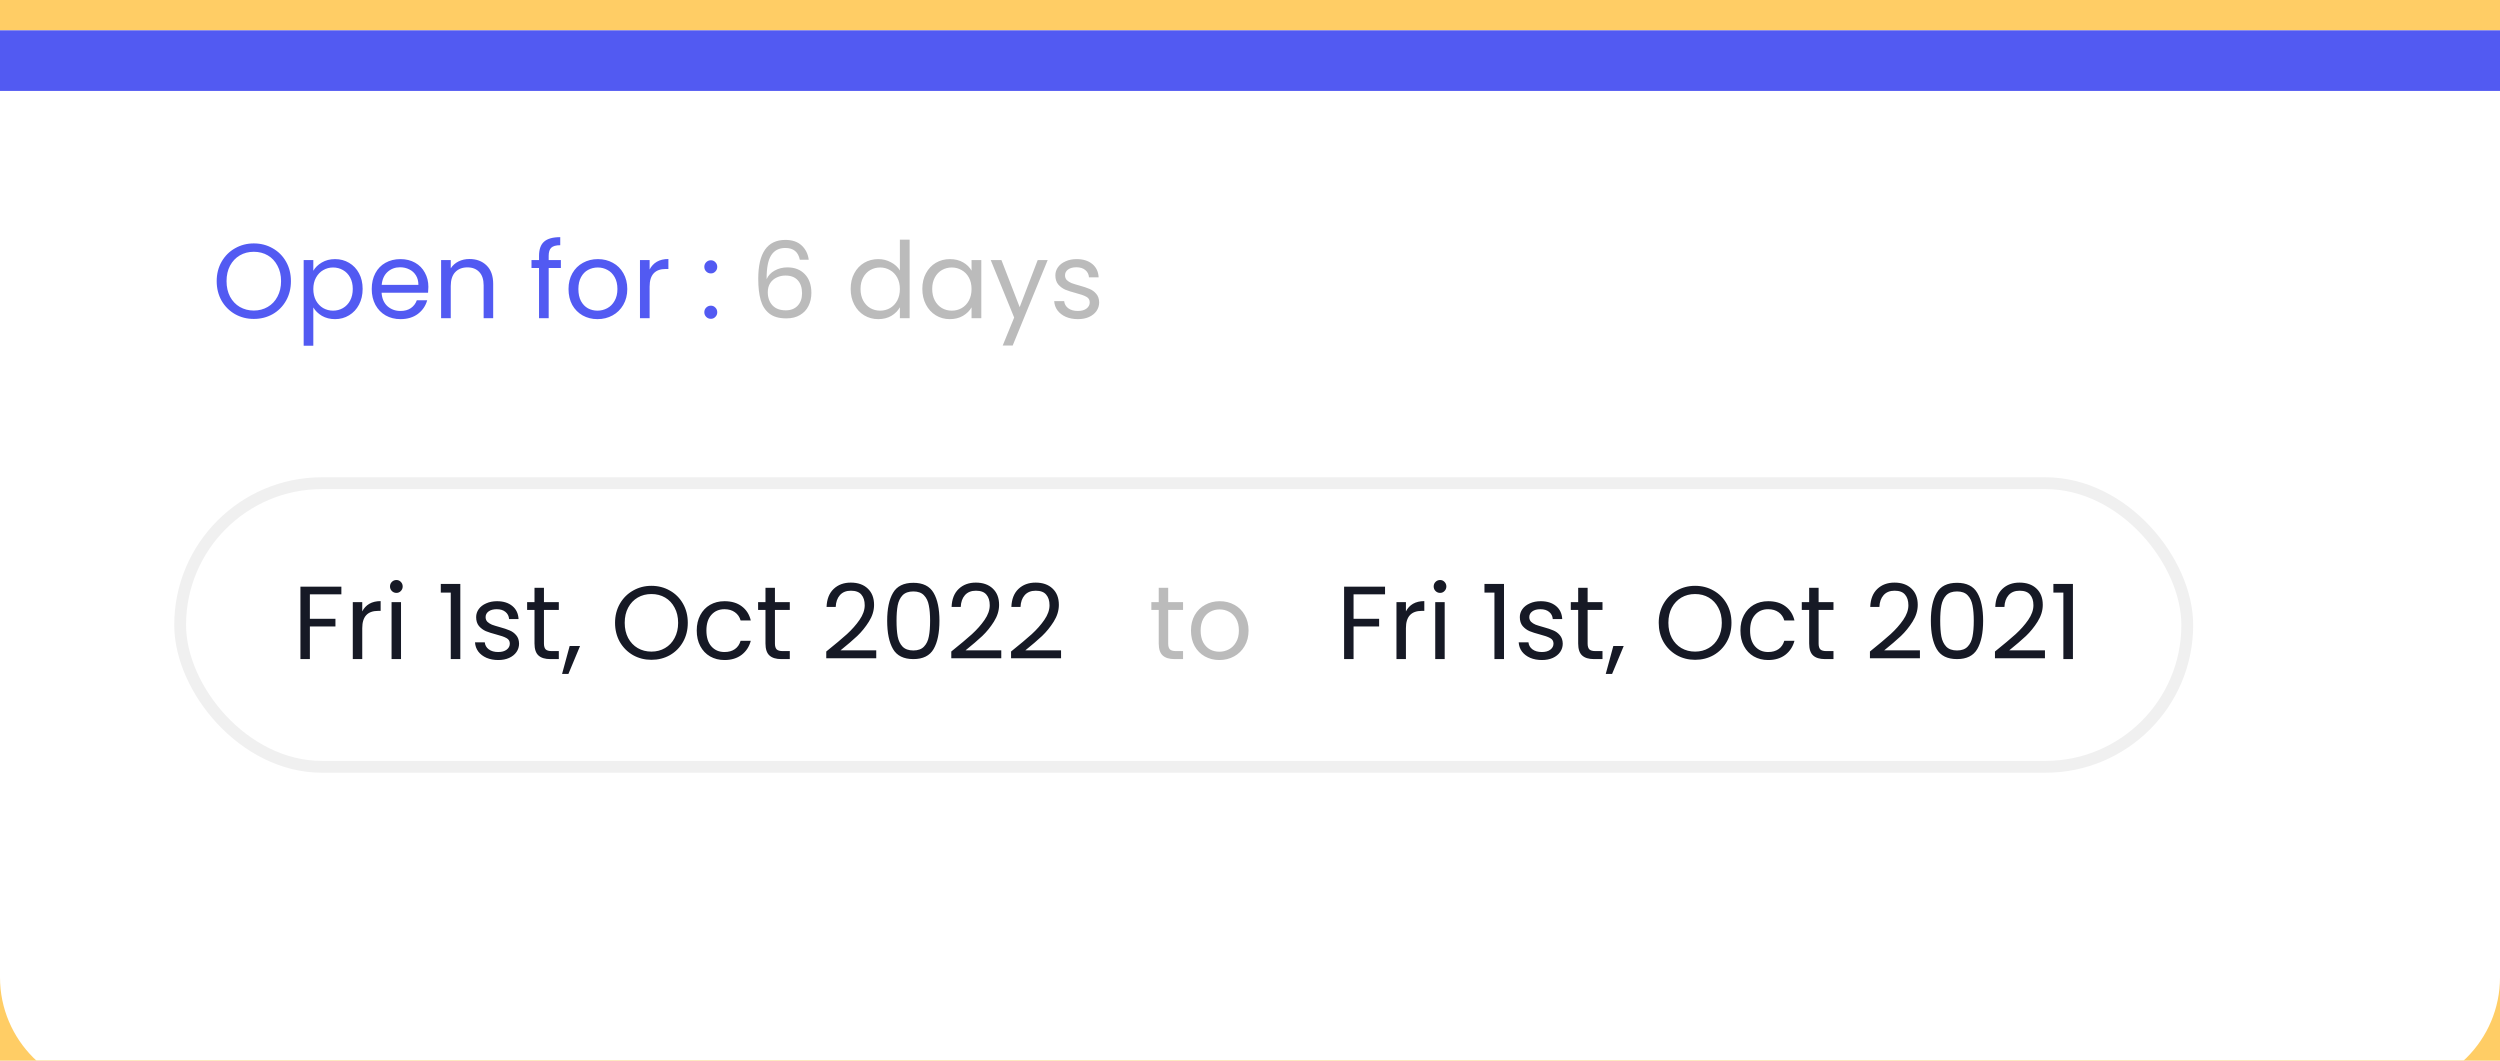 <svg width="330" height="140" viewBox="0 0 330 140" fill="none" xmlns="http://www.w3.org/2000/svg">
<rect width="330" height="140" fill="#CBCBCB"/>
<g clip-path="url(#clip0_6556_221085)">
<rect width="1440" height="4496" transform="translate(-947 -2099)" fill="white"/>
<rect x="-947" y="-422" width="1440" height="760" fill="#FFCD65"/>
<g filter="url(#filter0_d_6556_221085)">
<g clip-path="url(#clip1_6556_221085)">
<path d="M0 0H330V125C330 133.284 323.284 140 315 140H15C6.716 140 0 133.284 0 125V0Z" fill="white"/>
<rect x="-29" width="393" height="8" fill="#525AF2"/>
<path d="M45.061 73.439V74.454H40.904V77.678H44.279V78.693H40.904V83H39.656V73.439H45.061ZM47.817 76.704C48.036 76.274 48.347 75.94 48.749 75.702C49.161 75.465 49.659 75.346 50.245 75.346V76.635H49.915C48.516 76.635 47.817 77.394 47.817 78.912V83H46.568V75.483H47.817V76.704ZM52.33 74.262C52.093 74.262 51.891 74.18 51.727 74.015C51.562 73.85 51.48 73.649 51.48 73.411C51.48 73.174 51.562 72.972 51.727 72.808C51.891 72.643 52.093 72.561 52.33 72.561C52.559 72.561 52.751 72.643 52.906 72.808C53.071 72.972 53.153 73.174 53.153 73.411C53.153 73.649 53.071 73.85 52.906 74.015C52.751 74.18 52.559 74.262 52.33 74.262ZM52.934 75.483V83H51.686V75.483H52.934ZM58.184 74.221V73.082H60.762V83H59.5V74.221H58.184ZM65.774 83.124C65.198 83.124 64.681 83.027 64.224 82.835C63.766 82.634 63.405 82.36 63.14 82.012C62.875 81.656 62.728 81.249 62.701 80.791H63.99C64.027 81.166 64.201 81.473 64.512 81.71C64.832 81.948 65.248 82.067 65.76 82.067C66.236 82.067 66.61 81.962 66.885 81.752C67.159 81.541 67.296 81.276 67.296 80.956C67.296 80.627 67.15 80.385 66.857 80.229C66.565 80.064 66.112 79.904 65.499 79.749C64.941 79.603 64.484 79.456 64.127 79.31C63.78 79.154 63.478 78.93 63.222 78.638C62.975 78.336 62.852 77.943 62.852 77.458C62.852 77.074 62.966 76.722 63.195 76.402C63.423 76.082 63.748 75.83 64.169 75.647C64.589 75.455 65.07 75.359 65.609 75.359C66.441 75.359 67.113 75.57 67.626 75.99C68.138 76.411 68.412 76.987 68.449 77.719H67.2C67.173 77.326 67.013 77.01 66.72 76.772C66.437 76.534 66.053 76.416 65.568 76.416C65.12 76.416 64.763 76.512 64.498 76.704C64.233 76.896 64.1 77.147 64.1 77.458C64.1 77.705 64.178 77.911 64.333 78.075C64.498 78.231 64.699 78.359 64.937 78.46C65.184 78.551 65.522 78.656 65.952 78.775C66.492 78.921 66.93 79.068 67.269 79.214C67.607 79.351 67.895 79.561 68.133 79.845C68.38 80.128 68.508 80.499 68.517 80.956C68.517 81.368 68.403 81.738 68.174 82.067C67.946 82.396 67.621 82.657 67.2 82.849C66.789 83.032 66.313 83.124 65.774 83.124ZM71.802 76.512V80.942C71.802 81.308 71.88 81.569 72.035 81.724C72.191 81.871 72.46 81.944 72.844 81.944H73.764V83H72.639C71.944 83 71.422 82.84 71.075 82.52C70.727 82.2 70.554 81.674 70.554 80.942V76.512H69.58V75.483H70.554V73.59H71.802V75.483H73.764V76.512H71.802ZM76.566 81.272L75.029 84.962H74.192L75.194 81.272H76.566ZM85.987 83.096C85.1 83.096 84.291 82.89 83.559 82.479C82.828 82.058 82.247 81.477 81.817 80.737C81.397 79.987 81.186 79.145 81.186 78.213C81.186 77.28 81.397 76.443 81.817 75.702C82.247 74.952 82.828 74.372 83.559 73.96C84.291 73.539 85.1 73.329 85.987 73.329C86.884 73.329 87.698 73.539 88.429 73.96C89.161 74.372 89.737 74.948 90.157 75.689C90.578 76.429 90.788 77.271 90.788 78.213C90.788 79.154 90.578 79.996 90.157 80.737C89.737 81.477 89.161 82.058 88.429 82.479C87.698 82.89 86.884 83.096 85.987 83.096ZM85.987 82.012C86.655 82.012 87.254 81.857 87.784 81.546C88.324 81.235 88.745 80.791 89.046 80.215C89.357 79.639 89.513 78.972 89.513 78.213C89.513 77.444 89.357 76.777 89.046 76.21C88.745 75.634 88.329 75.19 87.798 74.879C87.268 74.568 86.664 74.413 85.987 74.413C85.311 74.413 84.707 74.568 84.177 74.879C83.646 75.19 83.226 75.634 82.915 76.21C82.613 76.777 82.462 77.444 82.462 78.213C82.462 78.972 82.613 79.639 82.915 80.215C83.226 80.791 83.646 81.235 84.177 81.546C84.716 81.857 85.32 82.012 85.987 82.012ZM91.97 79.228C91.97 78.45 92.126 77.774 92.436 77.198C92.747 76.612 93.177 76.159 93.726 75.839C94.284 75.519 94.919 75.359 95.633 75.359C96.556 75.359 97.315 75.583 97.91 76.031C98.513 76.48 98.911 77.101 99.103 77.897H97.759C97.631 77.44 97.379 77.079 97.004 76.813C96.639 76.548 96.181 76.416 95.633 76.416C94.919 76.416 94.343 76.662 93.904 77.156C93.465 77.641 93.246 78.331 93.246 79.228C93.246 80.133 93.465 80.833 93.904 81.326C94.343 81.82 94.919 82.067 95.633 82.067C96.181 82.067 96.639 81.939 97.004 81.683C97.37 81.427 97.622 81.061 97.759 80.586H99.103C98.902 81.354 98.5 81.971 97.896 82.438C97.293 82.895 96.538 83.124 95.633 83.124C94.919 83.124 94.284 82.963 93.726 82.643C93.177 82.323 92.747 81.871 92.436 81.285C92.126 80.7 91.97 80.014 91.97 79.228ZM102.292 76.512V80.942C102.292 81.308 102.369 81.569 102.525 81.724C102.68 81.871 102.95 81.944 103.334 81.944H104.253V83H103.128C102.433 83 101.912 82.84 101.564 82.52C101.217 82.2 101.043 81.674 101.043 80.942V76.512H100.069V75.483H101.043V73.59H102.292V75.483H104.253V76.512H102.292ZM109.066 81.999C110.227 81.066 111.137 80.302 111.796 79.708C112.454 79.104 113.008 78.478 113.456 77.829C113.913 77.17 114.142 76.525 114.142 75.894C114.142 75.3 113.995 74.834 113.703 74.495C113.419 74.148 112.957 73.974 112.317 73.974C111.695 73.974 111.211 74.17 110.863 74.564C110.525 74.948 110.342 75.465 110.314 76.114H109.107C109.144 75.09 109.455 74.299 110.04 73.741C110.625 73.183 111.38 72.904 112.303 72.904C113.245 72.904 113.991 73.165 114.539 73.686C115.097 74.207 115.376 74.925 115.376 75.839C115.376 76.599 115.148 77.339 114.69 78.062C114.242 78.775 113.73 79.406 113.154 79.955C112.578 80.494 111.842 81.125 110.945 81.848H115.664V82.89H109.066V81.999ZM117.107 77.938C117.107 76.365 117.363 75.14 117.875 74.262C118.388 73.375 119.284 72.931 120.564 72.931C121.835 72.931 122.727 73.375 123.239 74.262C123.751 75.14 124.007 76.365 124.007 77.938C124.007 79.539 123.751 80.782 123.239 81.669C122.727 82.556 121.835 83 120.564 83C119.284 83 118.388 82.556 117.875 81.669C117.363 80.782 117.107 79.539 117.107 77.938ZM122.773 77.938C122.773 77.143 122.718 76.47 122.608 75.922C122.507 75.364 122.293 74.916 121.963 74.577C121.643 74.239 121.177 74.07 120.564 74.07C119.942 74.07 119.467 74.239 119.137 74.577C118.817 74.916 118.602 75.364 118.493 75.922C118.392 76.47 118.342 77.143 118.342 77.938C118.342 78.761 118.392 79.452 118.493 80.01C118.602 80.567 118.817 81.016 119.137 81.354C119.467 81.692 119.942 81.861 120.564 81.861C121.177 81.861 121.643 81.692 121.963 81.354C122.293 81.016 122.507 80.567 122.608 80.01C122.718 79.452 122.773 78.761 122.773 77.938ZM125.57 81.999C126.731 81.066 127.641 80.302 128.3 79.708C128.958 79.104 129.512 78.478 129.96 77.829C130.417 77.17 130.646 76.525 130.646 75.894C130.646 75.3 130.499 74.834 130.207 74.495C129.923 74.148 129.461 73.974 128.821 73.974C128.199 73.974 127.715 74.17 127.367 74.564C127.029 74.948 126.846 75.465 126.818 76.114H125.611C125.648 75.09 125.959 74.299 126.544 73.741C127.129 73.183 127.884 72.904 128.807 72.904C129.749 72.904 130.495 73.165 131.043 73.686C131.601 74.207 131.88 74.925 131.88 75.839C131.88 76.599 131.652 77.339 131.194 78.062C130.746 78.775 130.234 79.406 129.658 79.955C129.082 80.494 128.346 81.125 127.449 81.848H132.168V82.89H125.57V81.999ZM133.46 81.999C134.622 81.066 135.532 80.302 136.19 79.708C136.849 79.104 137.402 78.478 137.85 77.829C138.307 77.17 138.536 76.525 138.536 75.894C138.536 75.3 138.39 74.834 138.097 74.495C137.813 74.148 137.352 73.974 136.711 73.974C136.09 73.974 135.605 74.17 135.257 74.564C134.919 74.948 134.736 75.465 134.709 76.114H133.502C133.538 75.09 133.849 74.299 134.434 73.741C135.02 73.183 135.774 72.904 136.698 72.904C137.64 72.904 138.385 73.165 138.934 73.686C139.492 74.207 139.77 74.925 139.77 75.839C139.77 76.599 139.542 77.339 139.085 78.062C138.636 78.775 138.124 79.406 137.548 79.955C136.972 80.494 136.236 81.125 135.34 81.848H140.059V82.89H133.46V81.999ZM182.826 73.439V74.454H178.67V77.678H182.044V78.693H178.67V83H177.421V73.439H182.826ZM185.582 76.704C185.801 76.274 186.112 75.94 186.515 75.702C186.926 75.465 187.425 75.346 188.01 75.346V76.635H187.681C186.282 76.635 185.582 77.394 185.582 78.912V83H184.334V75.483H185.582V76.704ZM190.096 74.262C189.858 74.262 189.657 74.18 189.492 74.015C189.328 73.85 189.245 73.649 189.245 73.411C189.245 73.174 189.328 72.972 189.492 72.808C189.657 72.643 189.858 72.561 190.096 72.561C190.324 72.561 190.516 72.643 190.672 72.808C190.836 72.972 190.919 73.174 190.919 73.411C190.919 73.649 190.836 73.85 190.672 74.015C190.516 74.18 190.324 74.262 190.096 74.262ZM190.699 75.483V83H189.451V75.483H190.699ZM195.949 74.221V73.082H198.528V83H197.266V74.221H195.949ZM203.539 83.124C202.963 83.124 202.446 83.027 201.989 82.835C201.532 82.634 201.171 82.36 200.905 82.012C200.64 81.656 200.494 81.249 200.466 80.791H201.756C201.792 81.166 201.966 81.473 202.277 81.71C202.597 81.948 203.013 82.067 203.525 82.067C204.001 82.067 204.376 81.962 204.65 81.752C204.925 81.541 205.062 81.276 205.062 80.956C205.062 80.627 204.915 80.385 204.623 80.229C204.33 80.064 203.877 79.904 203.265 79.749C202.707 79.603 202.25 79.456 201.893 79.31C201.545 79.154 201.244 78.93 200.988 78.638C200.741 78.336 200.617 77.943 200.617 77.458C200.617 77.074 200.732 76.722 200.96 76.402C201.189 76.082 201.513 75.83 201.934 75.647C202.355 75.455 202.835 75.359 203.374 75.359C204.207 75.359 204.879 75.57 205.391 75.99C205.903 76.411 206.177 76.987 206.214 77.719H204.966C204.938 77.326 204.778 77.01 204.486 76.772C204.202 76.534 203.818 76.416 203.333 76.416C202.885 76.416 202.529 76.512 202.263 76.704C201.998 76.896 201.866 77.147 201.866 77.458C201.866 77.705 201.943 77.911 202.099 78.075C202.263 78.231 202.465 78.359 202.702 78.46C202.949 78.551 203.288 78.656 203.717 78.775C204.257 78.921 204.696 79.068 205.034 79.214C205.373 79.351 205.661 79.561 205.899 79.845C206.145 80.128 206.273 80.499 206.283 80.956C206.283 81.368 206.168 81.738 205.94 82.067C205.711 82.396 205.386 82.657 204.966 82.849C204.554 83.032 204.079 83.124 203.539 83.124ZM209.567 76.512V80.942C209.567 81.308 209.645 81.569 209.801 81.724C209.956 81.871 210.226 81.944 210.61 81.944H211.529V83H210.404C209.709 83 209.188 82.84 208.84 82.52C208.493 82.2 208.319 81.674 208.319 80.942V76.512H207.345V75.483H208.319V73.59H209.567V75.483H211.529V76.512H209.567ZM214.331 81.272L212.795 84.962H211.958L212.959 81.272H214.331ZM223.753 83.096C222.866 83.096 222.056 82.89 221.325 82.479C220.593 82.058 220.012 81.477 219.583 80.737C219.162 79.987 218.952 79.145 218.952 78.213C218.952 77.28 219.162 76.443 219.583 75.702C220.012 74.952 220.593 74.372 221.325 73.96C222.056 73.539 222.866 73.329 223.753 73.329C224.649 73.329 225.463 73.539 226.195 73.96C226.926 74.372 227.502 74.948 227.923 75.689C228.344 76.429 228.554 77.271 228.554 78.213C228.554 79.154 228.344 79.996 227.923 80.737C227.502 81.477 226.926 82.058 226.195 82.479C225.463 82.89 224.649 83.096 223.753 83.096ZM223.753 82.012C224.42 82.012 225.019 81.857 225.55 81.546C226.089 81.235 226.51 80.791 226.812 80.215C227.123 79.639 227.278 78.972 227.278 78.213C227.278 77.444 227.123 76.777 226.812 76.21C226.51 75.634 226.094 75.19 225.564 74.879C225.033 74.568 224.43 74.413 223.753 74.413C223.076 74.413 222.473 74.568 221.942 74.879C221.412 75.19 220.991 75.634 220.68 76.21C220.378 76.777 220.227 77.444 220.227 78.213C220.227 78.972 220.378 79.639 220.68 80.215C220.991 80.791 221.412 81.235 221.942 81.546C222.482 81.857 223.085 82.012 223.753 82.012ZM229.736 79.228C229.736 78.45 229.891 77.774 230.202 77.198C230.513 76.612 230.943 76.159 231.491 75.839C232.049 75.519 232.685 75.359 233.398 75.359C234.322 75.359 235.081 75.583 235.675 76.031C236.279 76.48 236.677 77.101 236.869 77.897H235.524C235.396 77.44 235.145 77.079 234.77 76.813C234.404 76.548 233.947 76.416 233.398 76.416C232.685 76.416 232.109 76.662 231.67 77.156C231.231 77.641 231.011 78.331 231.011 79.228C231.011 80.133 231.231 80.833 231.67 81.326C232.109 81.82 232.685 82.067 233.398 82.067C233.947 82.067 234.404 81.939 234.77 81.683C235.136 81.427 235.387 81.061 235.524 80.586H236.869C236.667 81.354 236.265 81.971 235.662 82.438C235.058 82.895 234.303 83.124 233.398 83.124C232.685 83.124 232.049 82.963 231.491 82.643C230.943 82.323 230.513 81.871 230.202 81.285C229.891 80.7 229.736 80.014 229.736 79.228ZM240.057 76.512V80.942C240.057 81.308 240.135 81.569 240.29 81.724C240.446 81.871 240.715 81.944 241.099 81.944H242.019V83H240.894C240.199 83 239.677 82.84 239.33 82.52C238.982 82.2 238.809 81.674 238.809 80.942V76.512H237.835V75.483H238.809V73.59H240.057V75.483H242.019V76.512H240.057ZM246.832 81.999C247.993 81.066 248.903 80.302 249.561 79.708C250.22 79.104 250.773 78.478 251.221 77.829C251.678 77.17 251.907 76.525 251.907 75.894C251.907 75.3 251.761 74.834 251.468 74.495C251.185 74.148 250.723 73.974 250.083 73.974C249.461 73.974 248.976 74.17 248.629 74.564C248.29 74.948 248.107 75.465 248.08 76.114H246.873C246.909 75.09 247.22 74.299 247.805 73.741C248.391 73.183 249.145 72.904 250.069 72.904C251.011 72.904 251.756 73.165 252.305 73.686C252.863 74.207 253.142 74.925 253.142 75.839C253.142 76.599 252.913 77.339 252.456 78.062C252.008 78.775 251.495 79.406 250.919 79.955C250.343 80.494 249.607 81.125 248.711 81.848H253.43V82.89H246.832V81.999ZM254.873 77.938C254.873 76.365 255.129 75.14 255.641 74.262C256.153 73.375 257.049 72.931 258.33 72.931C259.601 72.931 260.492 73.375 261.004 74.262C261.517 75.14 261.773 76.365 261.773 77.938C261.773 79.539 261.517 80.782 261.004 81.669C260.492 82.556 259.601 83 258.33 83C257.049 83 256.153 82.556 255.641 81.669C255.129 80.782 254.873 79.539 254.873 77.938ZM260.538 77.938C260.538 77.143 260.483 76.47 260.373 75.922C260.273 75.364 260.058 74.916 259.729 74.577C259.409 74.239 258.942 74.07 258.33 74.07C257.708 74.07 257.232 74.239 256.903 74.577C256.583 74.916 256.368 75.364 256.258 75.922C256.158 76.47 256.107 77.143 256.107 77.938C256.107 78.761 256.158 79.452 256.258 80.01C256.368 80.567 256.583 81.016 256.903 81.354C257.232 81.692 257.708 81.861 258.33 81.861C258.942 81.861 259.409 81.692 259.729 81.354C260.058 81.016 260.273 80.567 260.373 80.01C260.483 79.452 260.538 78.761 260.538 77.938ZM263.335 81.999C264.497 81.066 265.407 80.302 266.065 79.708C266.724 79.104 267.277 78.478 267.725 77.829C268.182 77.17 268.411 76.525 268.411 75.894C268.411 75.3 268.265 74.834 267.972 74.495C267.689 74.148 267.227 73.974 266.587 73.974C265.965 73.974 265.48 74.17 265.132 74.564C264.794 74.948 264.611 75.465 264.584 76.114H263.377C263.413 75.09 263.724 74.299 264.309 73.741C264.895 73.183 265.649 72.904 266.573 72.904C267.515 72.904 268.26 73.165 268.809 73.686C269.367 74.207 269.646 74.925 269.646 75.839C269.646 76.599 269.417 77.339 268.96 78.062C268.512 78.775 267.999 79.406 267.423 79.955C266.847 80.494 266.111 81.125 265.215 81.848H269.934V82.89H263.335V81.999ZM271.047 74.221V73.082H273.626V83H272.364V74.221H271.047Z" fill="#161925"/>
<path d="M154.201 76.512V80.942C154.201 81.308 154.279 81.569 154.435 81.724C154.59 81.871 154.86 81.944 155.244 81.944H156.163V83H155.038C154.343 83 153.822 82.84 153.474 82.52C153.127 82.2 152.953 81.674 152.953 80.942V76.512H151.979V75.483H152.953V73.59H154.201V75.483H156.163V76.512H154.201ZM160.954 83.124C160.25 83.124 159.61 82.963 159.033 82.643C158.467 82.323 158.018 81.871 157.689 81.285C157.369 80.691 157.209 80.005 157.209 79.228C157.209 78.46 157.374 77.783 157.703 77.198C158.041 76.603 158.499 76.15 159.075 75.839C159.651 75.519 160.296 75.359 161.009 75.359C161.722 75.359 162.367 75.519 162.943 75.839C163.519 76.15 163.972 76.599 164.301 77.184C164.639 77.769 164.809 78.45 164.809 79.228C164.809 80.005 164.635 80.691 164.287 81.285C163.949 81.871 163.487 82.323 162.902 82.643C162.317 82.963 161.667 83.124 160.954 83.124ZM160.954 82.026C161.402 82.026 161.823 81.921 162.216 81.71C162.609 81.5 162.925 81.185 163.162 80.764C163.409 80.343 163.533 79.831 163.533 79.228C163.533 78.624 163.414 78.112 163.176 77.691C162.938 77.271 162.628 76.96 162.243 76.758C161.859 76.548 161.443 76.443 160.995 76.443C160.538 76.443 160.117 76.548 159.733 76.758C159.358 76.96 159.056 77.271 158.828 77.691C158.599 78.112 158.485 78.624 158.485 79.228C158.485 79.84 158.595 80.357 158.814 80.778C159.043 81.198 159.344 81.514 159.719 81.724C160.094 81.925 160.506 82.026 160.954 82.026Z" fill="#BBBBBB"/>
<rect x="23.78" y="59.78" width="264.94" height="37.44" rx="18.72" stroke="#F0F0F0" stroke-width="1.56"/>
<path d="M33.502 38.098C32.597 38.098 31.771 37.888 31.024 37.468C30.277 37.039 29.685 36.446 29.246 35.69C28.817 34.925 28.602 34.066 28.602 33.114C28.602 32.162 28.817 31.308 29.246 30.552C29.685 29.787 30.277 29.194 31.024 28.774C31.771 28.345 32.597 28.13 33.502 28.13C34.417 28.13 35.247 28.345 35.994 28.774C36.741 29.194 37.329 29.782 37.758 30.538C38.187 31.294 38.402 32.153 38.402 33.114C38.402 34.075 38.187 34.934 37.758 35.69C37.329 36.446 36.741 37.039 35.994 37.468C35.247 37.888 34.417 38.098 33.502 38.098ZM33.502 36.992C34.183 36.992 34.795 36.833 35.336 36.516C35.887 36.199 36.316 35.746 36.624 35.158C36.941 34.57 37.1 33.889 37.1 33.114C37.1 32.33 36.941 31.649 36.624 31.07C36.316 30.482 35.891 30.029 35.35 29.712C34.809 29.395 34.193 29.236 33.502 29.236C32.811 29.236 32.195 29.395 31.654 29.712C31.113 30.029 30.683 30.482 30.366 31.07C30.058 31.649 29.904 32.33 29.904 33.114C29.904 33.889 30.058 34.57 30.366 35.158C30.683 35.746 31.113 36.199 31.654 36.516C32.205 36.833 32.821 36.992 33.502 36.992ZM41.358 31.742C41.61 31.303 41.983 30.939 42.478 30.65C42.982 30.351 43.565 30.202 44.228 30.202C44.909 30.202 45.525 30.365 46.076 30.692C46.636 31.019 47.075 31.481 47.392 32.078C47.709 32.666 47.868 33.352 47.868 34.136C47.868 34.911 47.709 35.601 47.392 36.208C47.075 36.815 46.636 37.286 46.076 37.622C45.525 37.958 44.909 38.126 44.228 38.126C43.575 38.126 42.996 37.981 42.492 37.692C41.997 37.393 41.619 37.025 41.358 36.586V41.64H40.084V30.328H41.358V31.742ZM46.566 34.136C46.566 33.557 46.449 33.053 46.216 32.624C45.983 32.195 45.665 31.868 45.264 31.644C44.872 31.42 44.438 31.308 43.962 31.308C43.495 31.308 43.061 31.425 42.66 31.658C42.268 31.882 41.95 32.213 41.708 32.652C41.474 33.081 41.358 33.581 41.358 34.15C41.358 34.729 41.474 35.237 41.708 35.676C41.95 36.105 42.268 36.437 42.66 36.67C43.061 36.894 43.495 37.006 43.962 37.006C44.438 37.006 44.872 36.894 45.264 36.67C45.665 36.437 45.983 36.105 46.216 35.676C46.449 35.237 46.566 34.724 46.566 34.136ZM56.545 33.87C56.545 34.113 56.531 34.369 56.503 34.64H50.371C50.417 35.396 50.674 35.989 51.141 36.418C51.617 36.838 52.191 37.048 52.863 37.048C53.413 37.048 53.871 36.922 54.235 36.67C54.608 36.409 54.87 36.063 55.019 35.634H56.391C56.185 36.371 55.775 36.973 55.159 37.44C54.543 37.897 53.778 38.126 52.863 38.126C52.135 38.126 51.481 37.963 50.903 37.636C50.334 37.309 49.886 36.847 49.559 36.25C49.232 35.643 49.069 34.943 49.069 34.15C49.069 33.357 49.227 32.661 49.545 32.064C49.862 31.467 50.306 31.009 50.875 30.692C51.453 30.365 52.116 30.202 52.863 30.202C53.591 30.202 54.235 30.361 54.795 30.678C55.355 30.995 55.784 31.434 56.083 31.994C56.391 32.545 56.545 33.17 56.545 33.87ZM55.229 33.604C55.229 33.119 55.121 32.703 54.907 32.358C54.692 32.003 54.398 31.737 54.025 31.56C53.661 31.373 53.255 31.28 52.807 31.28C52.163 31.28 51.612 31.485 51.155 31.896C50.707 32.307 50.45 32.876 50.385 33.604H55.229ZM61.964 30.188C62.898 30.188 63.654 30.473 64.232 31.042C64.811 31.602 65.1 32.414 65.1 33.478V38H63.84V33.66C63.84 32.895 63.649 32.311 63.266 31.91C62.884 31.499 62.361 31.294 61.698 31.294C61.026 31.294 60.49 31.504 60.088 31.924C59.696 32.344 59.5 32.955 59.5 33.758V38H58.226V30.328H59.5V31.42C59.752 31.028 60.093 30.725 60.522 30.51C60.961 30.295 61.442 30.188 61.964 30.188ZM74.036 31.378H72.426V38H71.152V31.378H70.158V30.328H71.152V29.782C71.152 28.923 71.371 28.298 71.81 27.906C72.258 27.505 72.972 27.304 73.952 27.304V28.368C73.392 28.368 72.995 28.48 72.762 28.704C72.538 28.919 72.426 29.278 72.426 29.782V30.328H74.036V31.378ZM78.867 38.126C78.149 38.126 77.495 37.963 76.907 37.636C76.329 37.309 75.871 36.847 75.535 36.25C75.209 35.643 75.045 34.943 75.045 34.15C75.045 33.366 75.213 32.675 75.549 32.078C75.895 31.471 76.361 31.009 76.949 30.692C77.537 30.365 78.195 30.202 78.923 30.202C79.651 30.202 80.309 30.365 80.897 30.692C81.485 31.009 81.947 31.467 82.283 32.064C82.629 32.661 82.801 33.357 82.801 34.15C82.801 34.943 82.624 35.643 82.269 36.25C81.924 36.847 81.453 37.309 80.855 37.636C80.258 37.963 79.595 38.126 78.867 38.126ZM78.867 37.006C79.325 37.006 79.754 36.899 80.155 36.684C80.557 36.469 80.879 36.147 81.121 35.718C81.373 35.289 81.499 34.766 81.499 34.15C81.499 33.534 81.378 33.011 81.135 32.582C80.893 32.153 80.575 31.835 80.183 31.63C79.791 31.415 79.367 31.308 78.909 31.308C78.443 31.308 78.013 31.415 77.621 31.63C77.239 31.835 76.931 32.153 76.697 32.582C76.464 33.011 76.347 33.534 76.347 34.15C76.347 34.775 76.459 35.303 76.683 35.732C76.917 36.161 77.225 36.483 77.607 36.698C77.99 36.903 78.41 37.006 78.867 37.006ZM85.75 31.574C85.974 31.135 86.292 30.795 86.702 30.552C87.122 30.309 87.631 30.188 88.228 30.188V31.504H87.892C86.464 31.504 85.75 32.279 85.75 33.828V38H84.476V30.328H85.75V31.574ZM93.838 38.084C93.595 38.084 93.389 38 93.222 37.832C93.053 37.664 92.969 37.459 92.969 37.216C92.969 36.973 93.053 36.768 93.222 36.6C93.389 36.432 93.595 36.348 93.838 36.348C94.071 36.348 94.267 36.432 94.425 36.6C94.594 36.768 94.677 36.973 94.677 37.216C94.677 37.459 94.594 37.664 94.425 37.832C94.267 38 94.071 38.084 93.838 38.084ZM93.838 32.092C93.595 32.092 93.389 32.008 93.222 31.84C93.053 31.672 92.969 31.467 92.969 31.224C92.969 30.981 93.053 30.776 93.222 30.608C93.389 30.44 93.595 30.356 93.838 30.356C94.071 30.356 94.267 30.44 94.425 30.608C94.594 30.776 94.677 30.981 94.677 31.224C94.677 31.467 94.594 31.672 94.425 31.84C94.267 32.008 94.071 32.092 93.838 32.092Z" fill="#525AF2"/>
<path d="M105.576 30.286C105.371 29.25 104.732 28.732 103.658 28.732C102.828 28.732 102.207 29.054 101.796 29.698C101.386 30.333 101.185 31.383 101.194 32.848C101.409 32.363 101.764 31.985 102.258 31.714C102.762 31.434 103.322 31.294 103.938 31.294C104.9 31.294 105.665 31.593 106.234 32.19C106.813 32.787 107.102 33.613 107.102 34.668C107.102 35.303 106.976 35.872 106.724 36.376C106.482 36.88 106.108 37.281 105.604 37.58C105.11 37.879 104.508 38.028 103.798 38.028C102.837 38.028 102.086 37.813 101.544 37.384C101.003 36.955 100.625 36.362 100.41 35.606C100.196 34.85 100.088 33.917 100.088 32.806C100.088 29.381 101.283 27.668 103.672 27.668C104.587 27.668 105.306 27.915 105.828 28.41C106.351 28.905 106.659 29.53 106.752 30.286H105.576ZM103.672 32.372C103.271 32.372 102.893 32.456 102.538 32.624C102.184 32.783 101.894 33.03 101.67 33.366C101.456 33.693 101.348 34.094 101.348 34.57C101.348 35.279 101.554 35.858 101.964 36.306C102.375 36.745 102.963 36.964 103.728 36.964C104.382 36.964 104.9 36.763 105.282 36.362C105.674 35.951 105.87 35.401 105.87 34.71C105.87 33.982 105.684 33.413 105.31 33.002C104.937 32.582 104.391 32.372 103.672 32.372ZM112.288 34.136C112.288 33.352 112.446 32.666 112.764 32.078C113.081 31.481 113.515 31.019 114.066 30.692C114.626 30.365 115.251 30.202 115.942 30.202C116.539 30.202 117.094 30.342 117.608 30.622C118.121 30.893 118.513 31.252 118.784 31.7V27.64H120.072V38H118.784V36.558C118.532 37.015 118.158 37.393 117.664 37.692C117.169 37.981 116.59 38.126 115.928 38.126C115.246 38.126 114.626 37.958 114.066 37.622C113.515 37.286 113.081 36.815 112.764 36.208C112.446 35.601 112.288 34.911 112.288 34.136ZM118.784 34.15C118.784 33.571 118.667 33.067 118.434 32.638C118.2 32.209 117.883 31.882 117.482 31.658C117.09 31.425 116.656 31.308 116.18 31.308C115.704 31.308 115.27 31.42 114.878 31.644C114.486 31.868 114.173 32.195 113.94 32.624C113.706 33.053 113.59 33.557 113.59 34.136C113.59 34.724 113.706 35.237 113.94 35.676C114.173 36.105 114.486 36.437 114.878 36.67C115.27 36.894 115.704 37.006 116.18 37.006C116.656 37.006 117.09 36.894 117.482 36.67C117.883 36.437 118.2 36.105 118.434 35.676C118.667 35.237 118.784 34.729 118.784 34.15ZM121.748 34.136C121.748 33.352 121.907 32.666 122.224 32.078C122.542 31.481 122.976 31.019 123.526 30.692C124.086 30.365 124.707 30.202 125.388 30.202C126.06 30.202 126.644 30.347 127.138 30.636C127.633 30.925 128.002 31.289 128.244 31.728V30.328H129.532V38H128.244V36.572C127.992 37.02 127.614 37.393 127.11 37.692C126.616 37.981 126.037 38.126 125.374 38.126C124.693 38.126 124.077 37.958 123.526 37.622C122.976 37.286 122.542 36.815 122.224 36.208C121.907 35.601 121.748 34.911 121.748 34.136ZM128.244 34.15C128.244 33.571 128.128 33.067 127.894 32.638C127.661 32.209 127.344 31.882 126.942 31.658C126.55 31.425 126.116 31.308 125.64 31.308C125.164 31.308 124.73 31.42 124.338 31.644C123.946 31.868 123.634 32.195 123.4 32.624C123.167 33.053 123.05 33.557 123.05 34.136C123.05 34.724 123.167 35.237 123.4 35.676C123.634 36.105 123.946 36.437 124.338 36.67C124.73 36.894 125.164 37.006 125.64 37.006C126.116 37.006 126.55 36.894 126.942 36.67C127.344 36.437 127.661 36.105 127.894 35.676C128.128 35.237 128.244 34.729 128.244 34.15ZM138.293 30.328L133.673 41.612H132.357L133.869 37.916L130.775 30.328H132.189L134.597 36.544L136.977 30.328H138.293ZM142.29 38.126C141.702 38.126 141.175 38.028 140.708 37.832C140.241 37.627 139.873 37.347 139.602 36.992C139.331 36.628 139.182 36.213 139.154 35.746H140.47C140.507 36.129 140.685 36.441 141.002 36.684C141.329 36.927 141.753 37.048 142.276 37.048C142.761 37.048 143.144 36.941 143.424 36.726C143.704 36.511 143.844 36.241 143.844 35.914C143.844 35.578 143.695 35.331 143.396 35.172C143.097 35.004 142.635 34.841 142.01 34.682C141.441 34.533 140.974 34.383 140.61 34.234C140.255 34.075 139.947 33.847 139.686 33.548C139.434 33.24 139.308 32.839 139.308 32.344C139.308 31.952 139.425 31.593 139.658 31.266C139.891 30.939 140.223 30.683 140.652 30.496C141.081 30.3 141.571 30.202 142.122 30.202C142.971 30.202 143.657 30.417 144.18 30.846C144.703 31.275 144.983 31.863 145.02 32.61H143.746C143.718 32.209 143.555 31.887 143.256 31.644C142.967 31.401 142.575 31.28 142.08 31.28C141.623 31.28 141.259 31.378 140.988 31.574C140.717 31.77 140.582 32.027 140.582 32.344C140.582 32.596 140.661 32.806 140.82 32.974C140.988 33.133 141.193 33.263 141.436 33.366C141.688 33.459 142.033 33.567 142.472 33.688C143.023 33.837 143.471 33.987 143.816 34.136C144.161 34.276 144.455 34.491 144.698 34.78C144.95 35.069 145.081 35.447 145.09 35.914C145.09 36.334 144.973 36.712 144.74 37.048C144.507 37.384 144.175 37.65 143.746 37.846C143.326 38.033 142.841 38.126 142.29 38.126Z" fill="#BBBBBB"/>
</g>
</g>
</g>
<defs>
<filter id="filter0_d_6556_221085" x="-21" y="-17" width="372" height="182" filterUnits="userSpaceOnUse" color-interpolation-filters="sRGB">
<feFlood flood-opacity="0" result="BackgroundImageFix"/>
<feColorMatrix in="SourceAlpha" type="matrix" values="0 0 0 0 0 0 0 0 0 0 0 0 0 0 0 0 0 0 127 0" result="hardAlpha"/>
<feOffset dy="4"/>
<feGaussianBlur stdDeviation="10.5"/>
<feComposite in2="hardAlpha" operator="out"/>
<feColorMatrix type="matrix" values="0 0 0 0 0.713 0 0 0 0 0.713 0 0 0 0 0.713 0 0 0 0.26 0"/>
<feBlend mode="normal" in2="BackgroundImageFix" result="effect1_dropShadow_6556_221085"/>
<feBlend mode="normal" in="SourceGraphic" in2="effect1_dropShadow_6556_221085" result="shape"/>
</filter>
<clipPath id="clip0_6556_221085">
<rect width="1440" height="4496" fill="white" transform="translate(-947 -2099)"/>
</clipPath>
<clipPath id="clip1_6556_221085">
<path d="M0 0H330V125C330 133.284 323.284 140 315 140H15C6.716 140 0 133.284 0 125V0Z" fill="white"/>
</clipPath>
</defs>
</svg>
